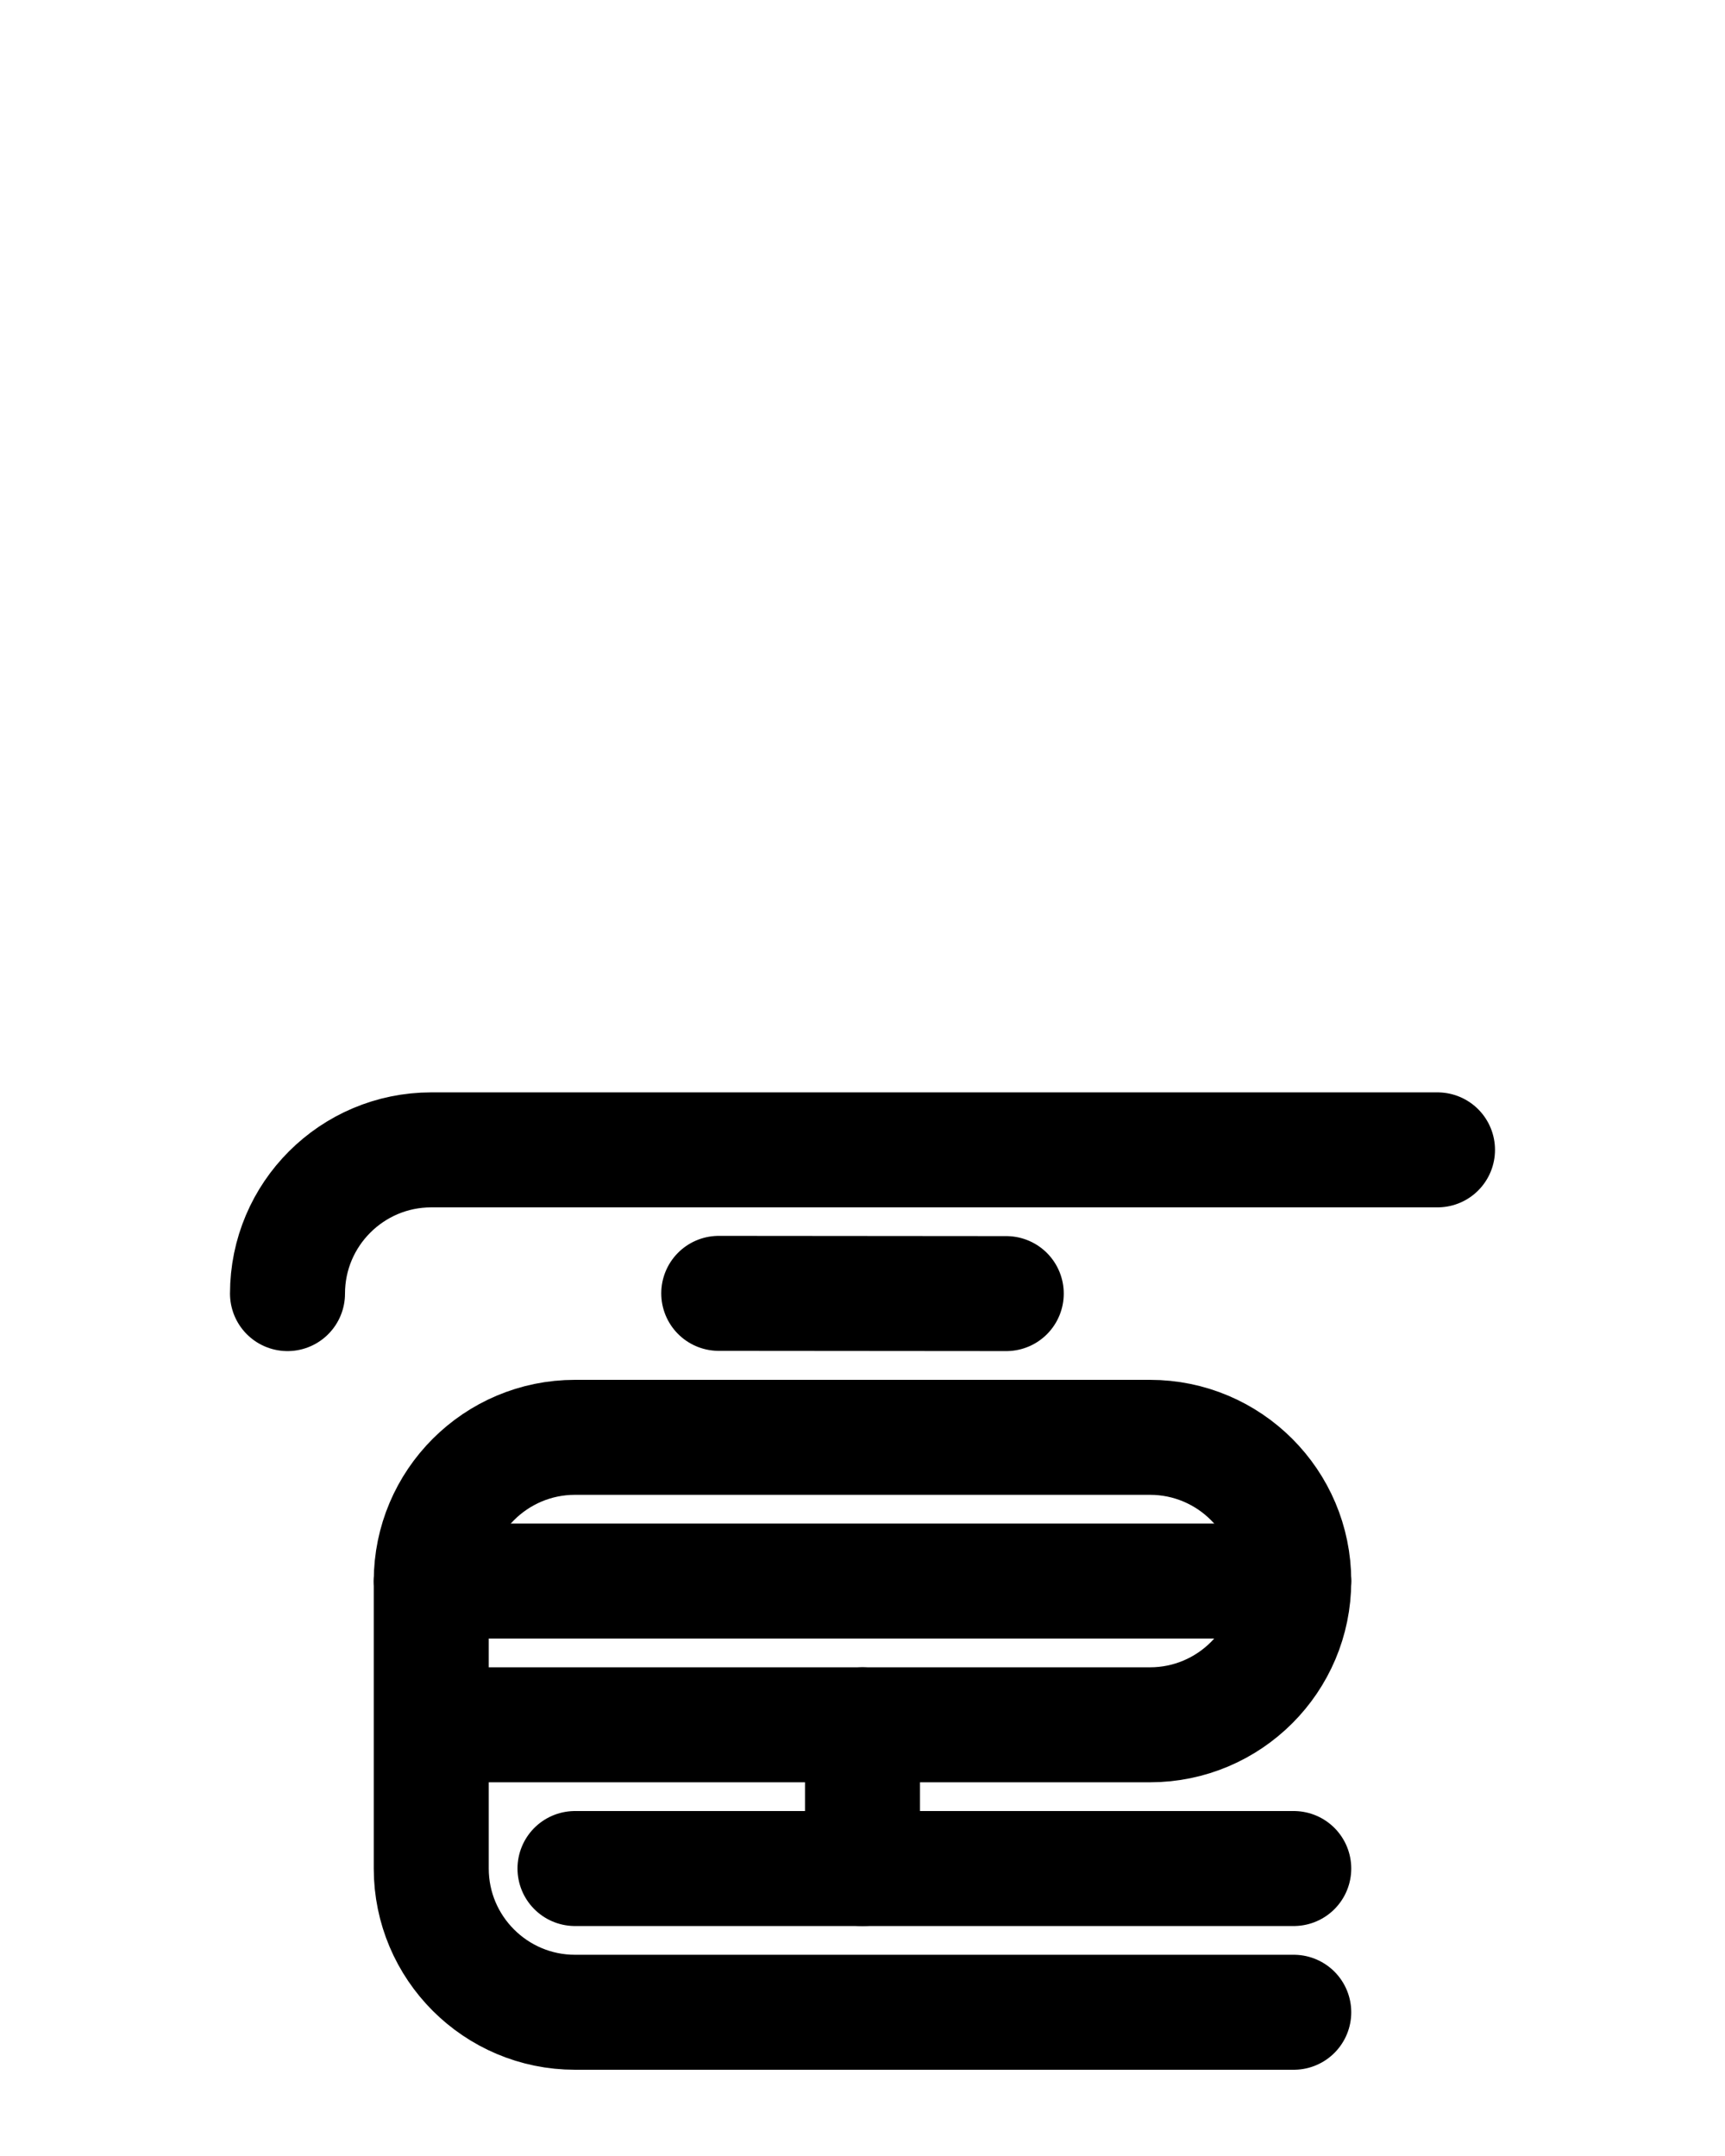 <?xml version="1.0" encoding="utf-8"?>
<!-- Generator: Adobe Illustrator 26.0.0, SVG Export Plug-In . SVG Version: 6.00 Build 0)  -->
<svg version="1.1" id="图层_1" xmlns="http://www.w3.org/2000/svg" xmlns:xlink="http://www.w3.org/1999/xlink" x="0px" y="0px"
	 viewBox="0 0 720 900" style="enable-background:new 0 0 720 900;" xml:space="preserve">
<style type="text/css">
	.st0{fill:none;stroke:#000000;stroke-width:48;stroke-linecap:round;stroke-linejoin:round;stroke-miterlimit:10;}
</style>
<path class="st0" d="M300,539.9l120,0.1"/>
<path class="st0" d="M180,720h300c33.1,0,60-26.9,60-60s-26.9-60-60-60H240c-33.1,0-60,26.9-60,60v120c0,33.1,26.9,60,60,60h300"/>
<path class="st0" d="M240,780h300"/>
<path class="st0" d="M360,780v-60"/>
<path class="st0" d="M180,660h360"/>
<path class="st0" d="M120,540c0-33.1,26.9-60,60-60h420"/>
</svg>
